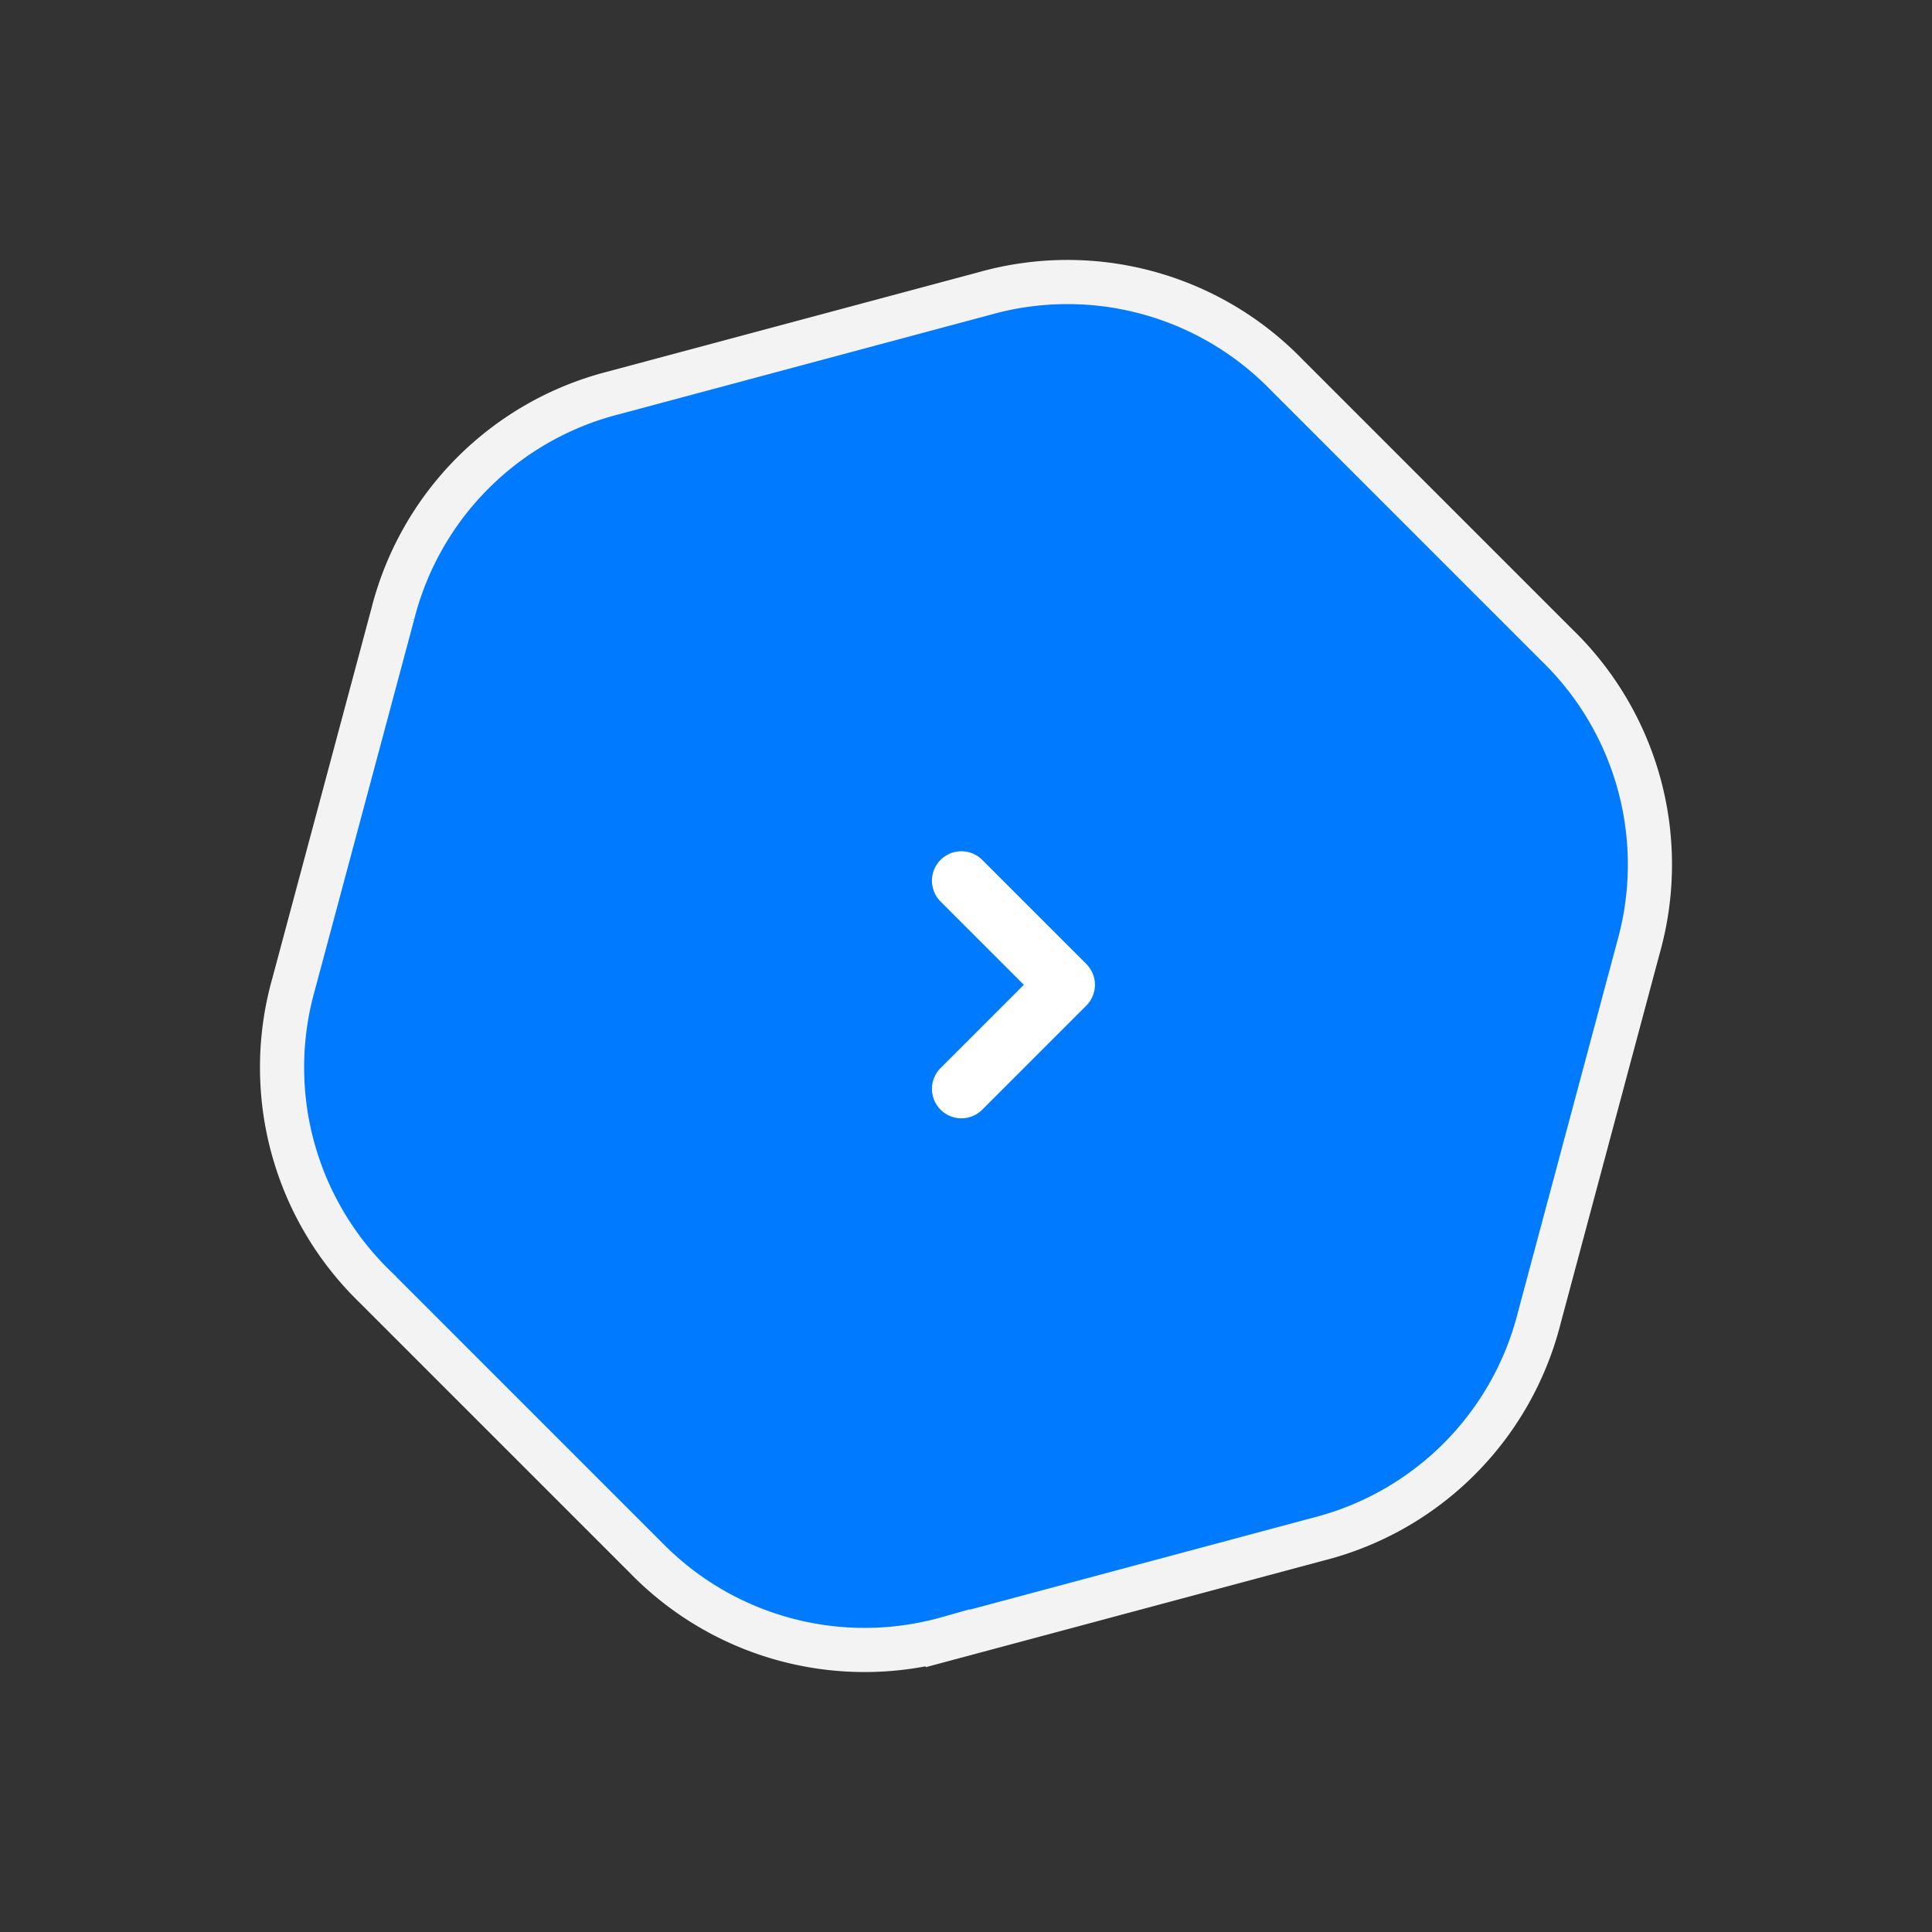 
<svg xmlns="http://www.w3.org/2000/svg" xmlns:xlink="http://www.w3.org/1999/xlink" width="100%" viewBox="0 0 131.252 131.252">
  <rect x="0" y="0" width="131.252" height="131.252" fill="#333333" stroke="none"/>
  <defs>
    <linearGradient id="linear-gradient" x1="0.921" y1="0.743" x2="0.043" y2="0.236" gradientUnits="objectBoundingBox">
      <stop offset="0" stop-color="#ddd"/>
      <stop offset="0" stop-color="#007aff"/>
    </linearGradient>
  </defs>
  <g id="Group_162" data-name="Group 162" transform="translate(-750.687 -797.097)">
    <path id="Path_124" data-name="Path 124" d="M2098.607,1938.149l18.422,18.421a20.748,20.748,0,0,1,5.5,20.518l-6.744,25.166a20.746,20.746,0,0,1-15.019,15.019l-25.166,6.742a20.745,20.745,0,0,1-20.517-5.5L2036.66,2000.1a20.745,20.745,0,0,1-5.5-20.517l6.743-25.166a20.746,20.746,0,0,1,15.019-15.019l25.166-6.743A20.749,20.749,0,0,1,2098.607,1938.149Z" transform="translate(141.448 3650.49) rotate(-120)" stroke="#f3f3f3" stroke-width="3" fill-rule="evenodd" fill="url(#linear-gradient)"/>
    <path id="Union_3" data-name="Union 3" d="M1.414,18.385a2,2,0,0,1,0-2.829L7.071,9.9,1.414,4.243A2,2,0,0,1,4.243,1.414l7.071,7.071a2,2,0,0,1,0,2.829L4.243,18.385a2,2,0,0,1-2.829,0Z" transform="translate(813.172 854.1)" fill="#fff"/>
  </g>
</svg>
